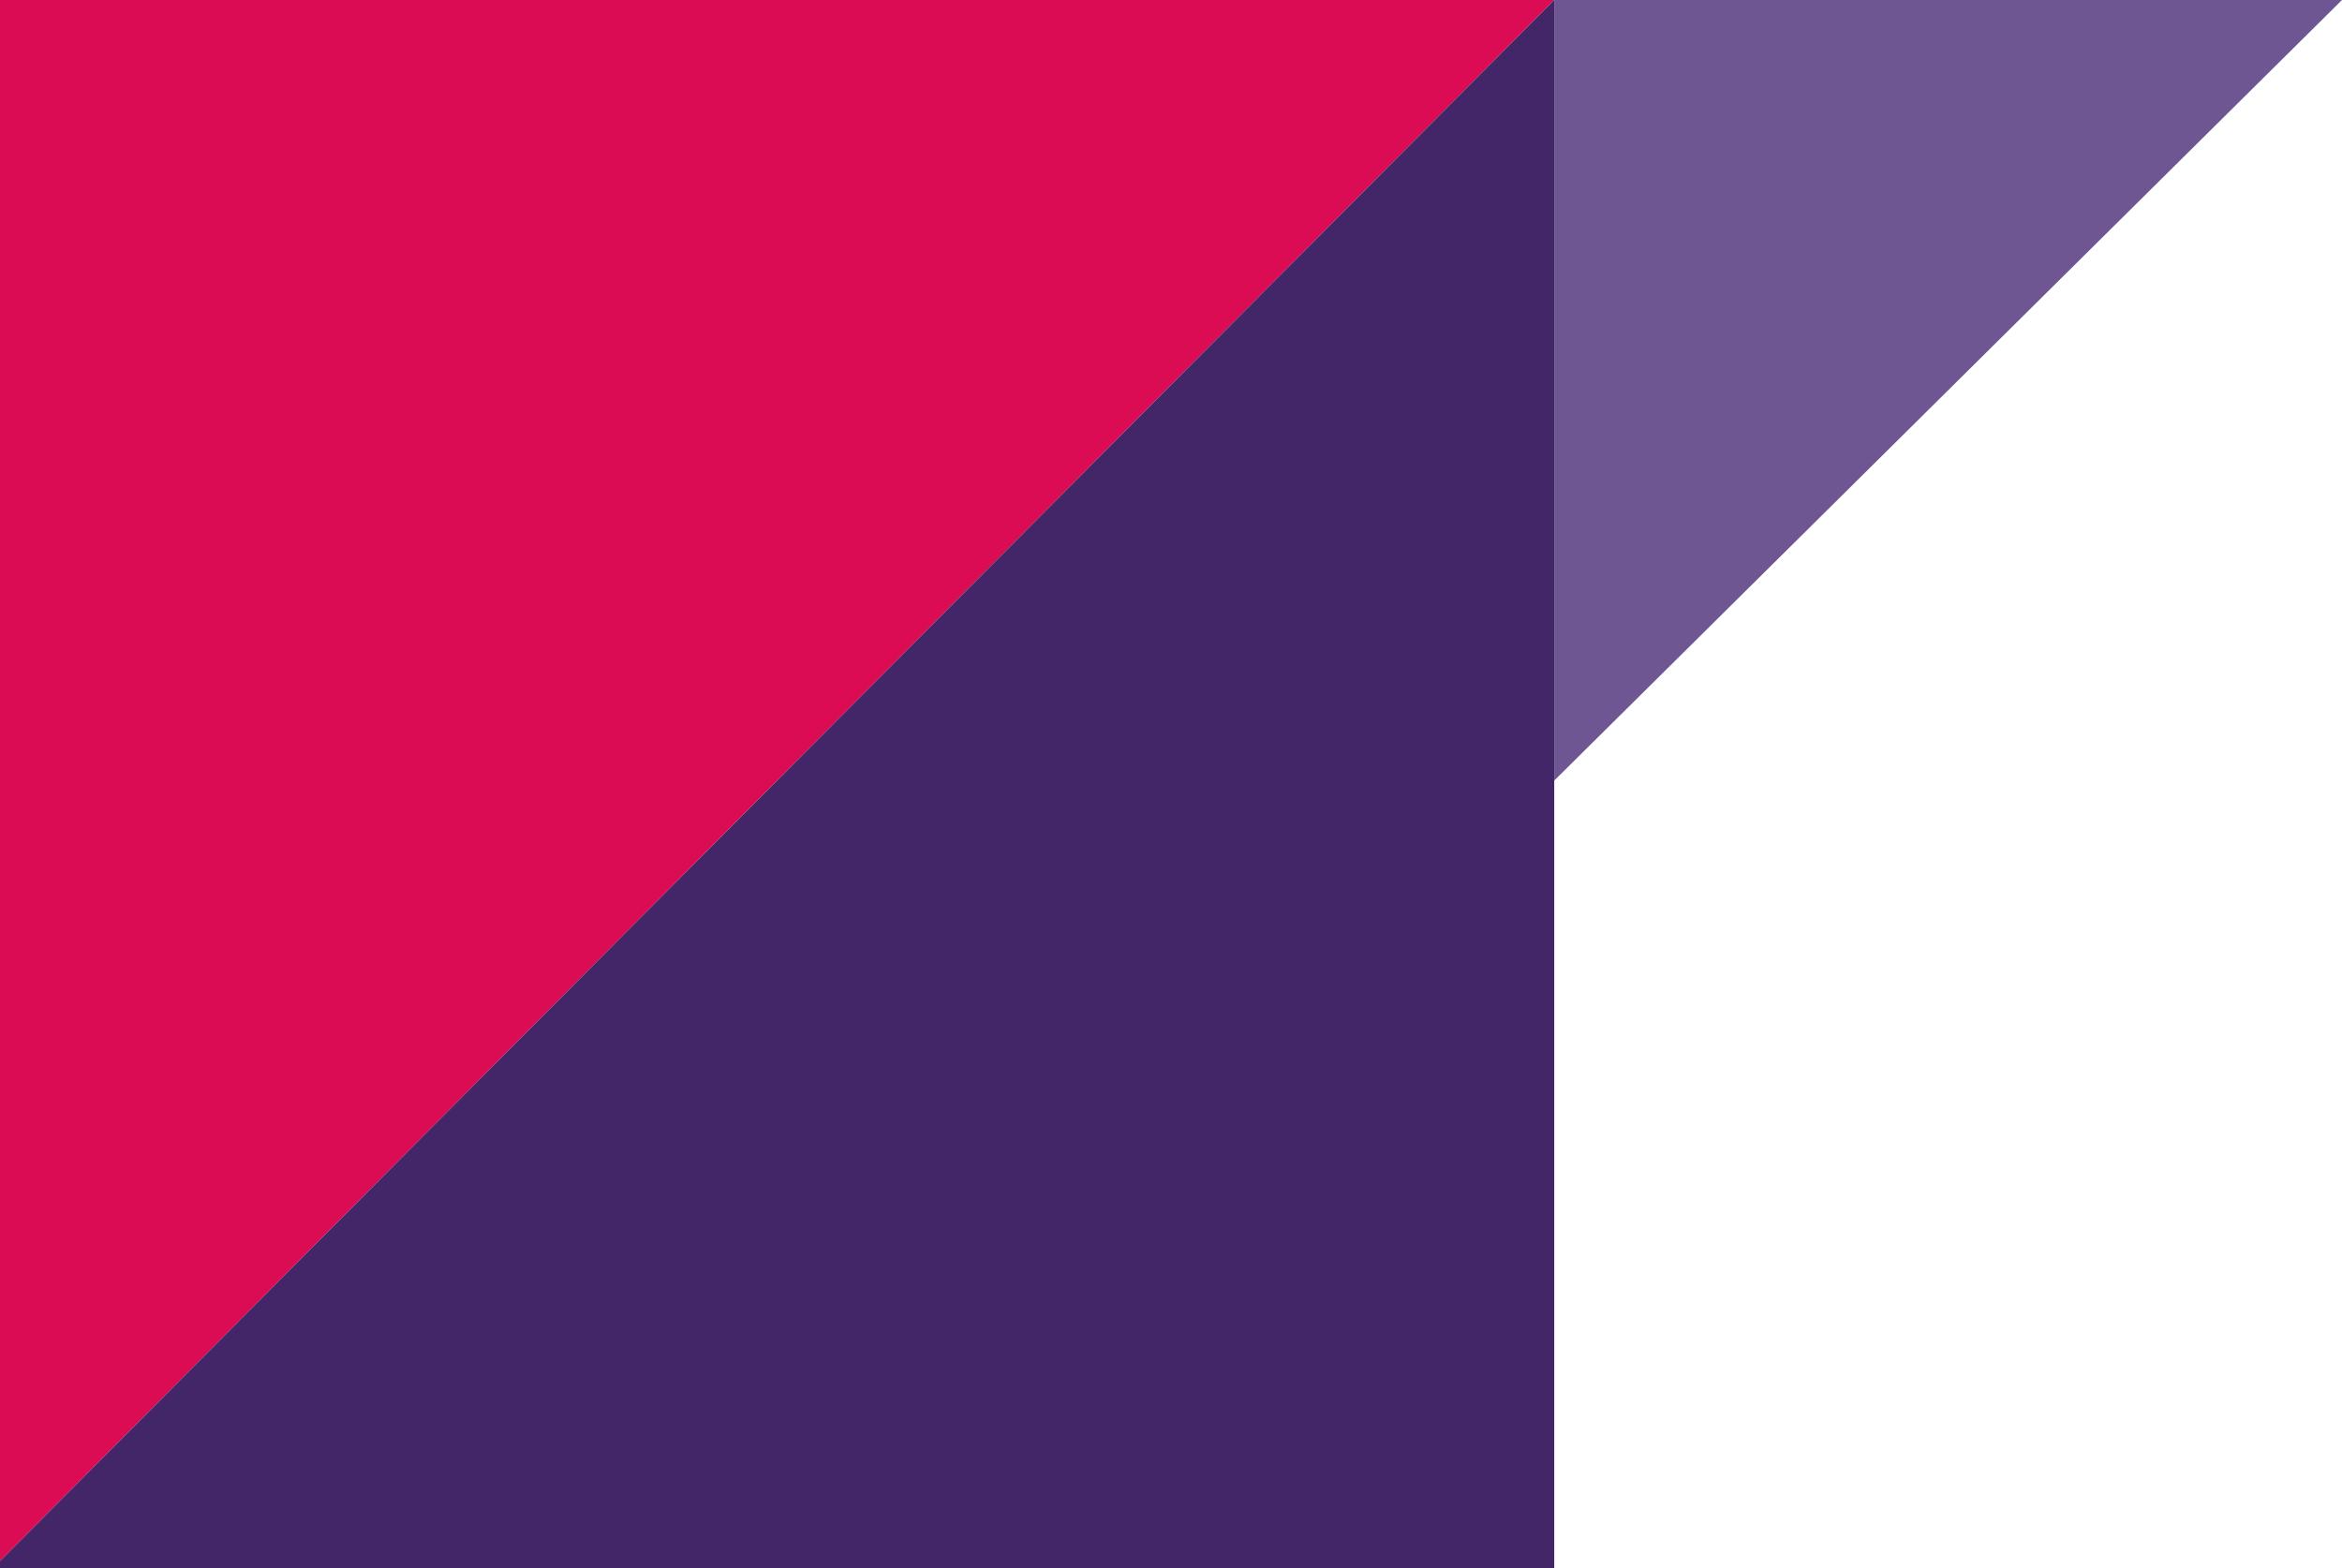 <svg width="330" height="221" viewBox="0 0 330 221" fill="none" xmlns="http://www.w3.org/2000/svg">
<path d="M219 0L-1 0L-1 221L219 0Z" fill="#DB0C53"/>
<path d="M219 0V221H-1L219 0Z" fill="#422667"/>
<path d="M219 110L330 0H219V110Z" fill="#6D5691"/>
</svg>